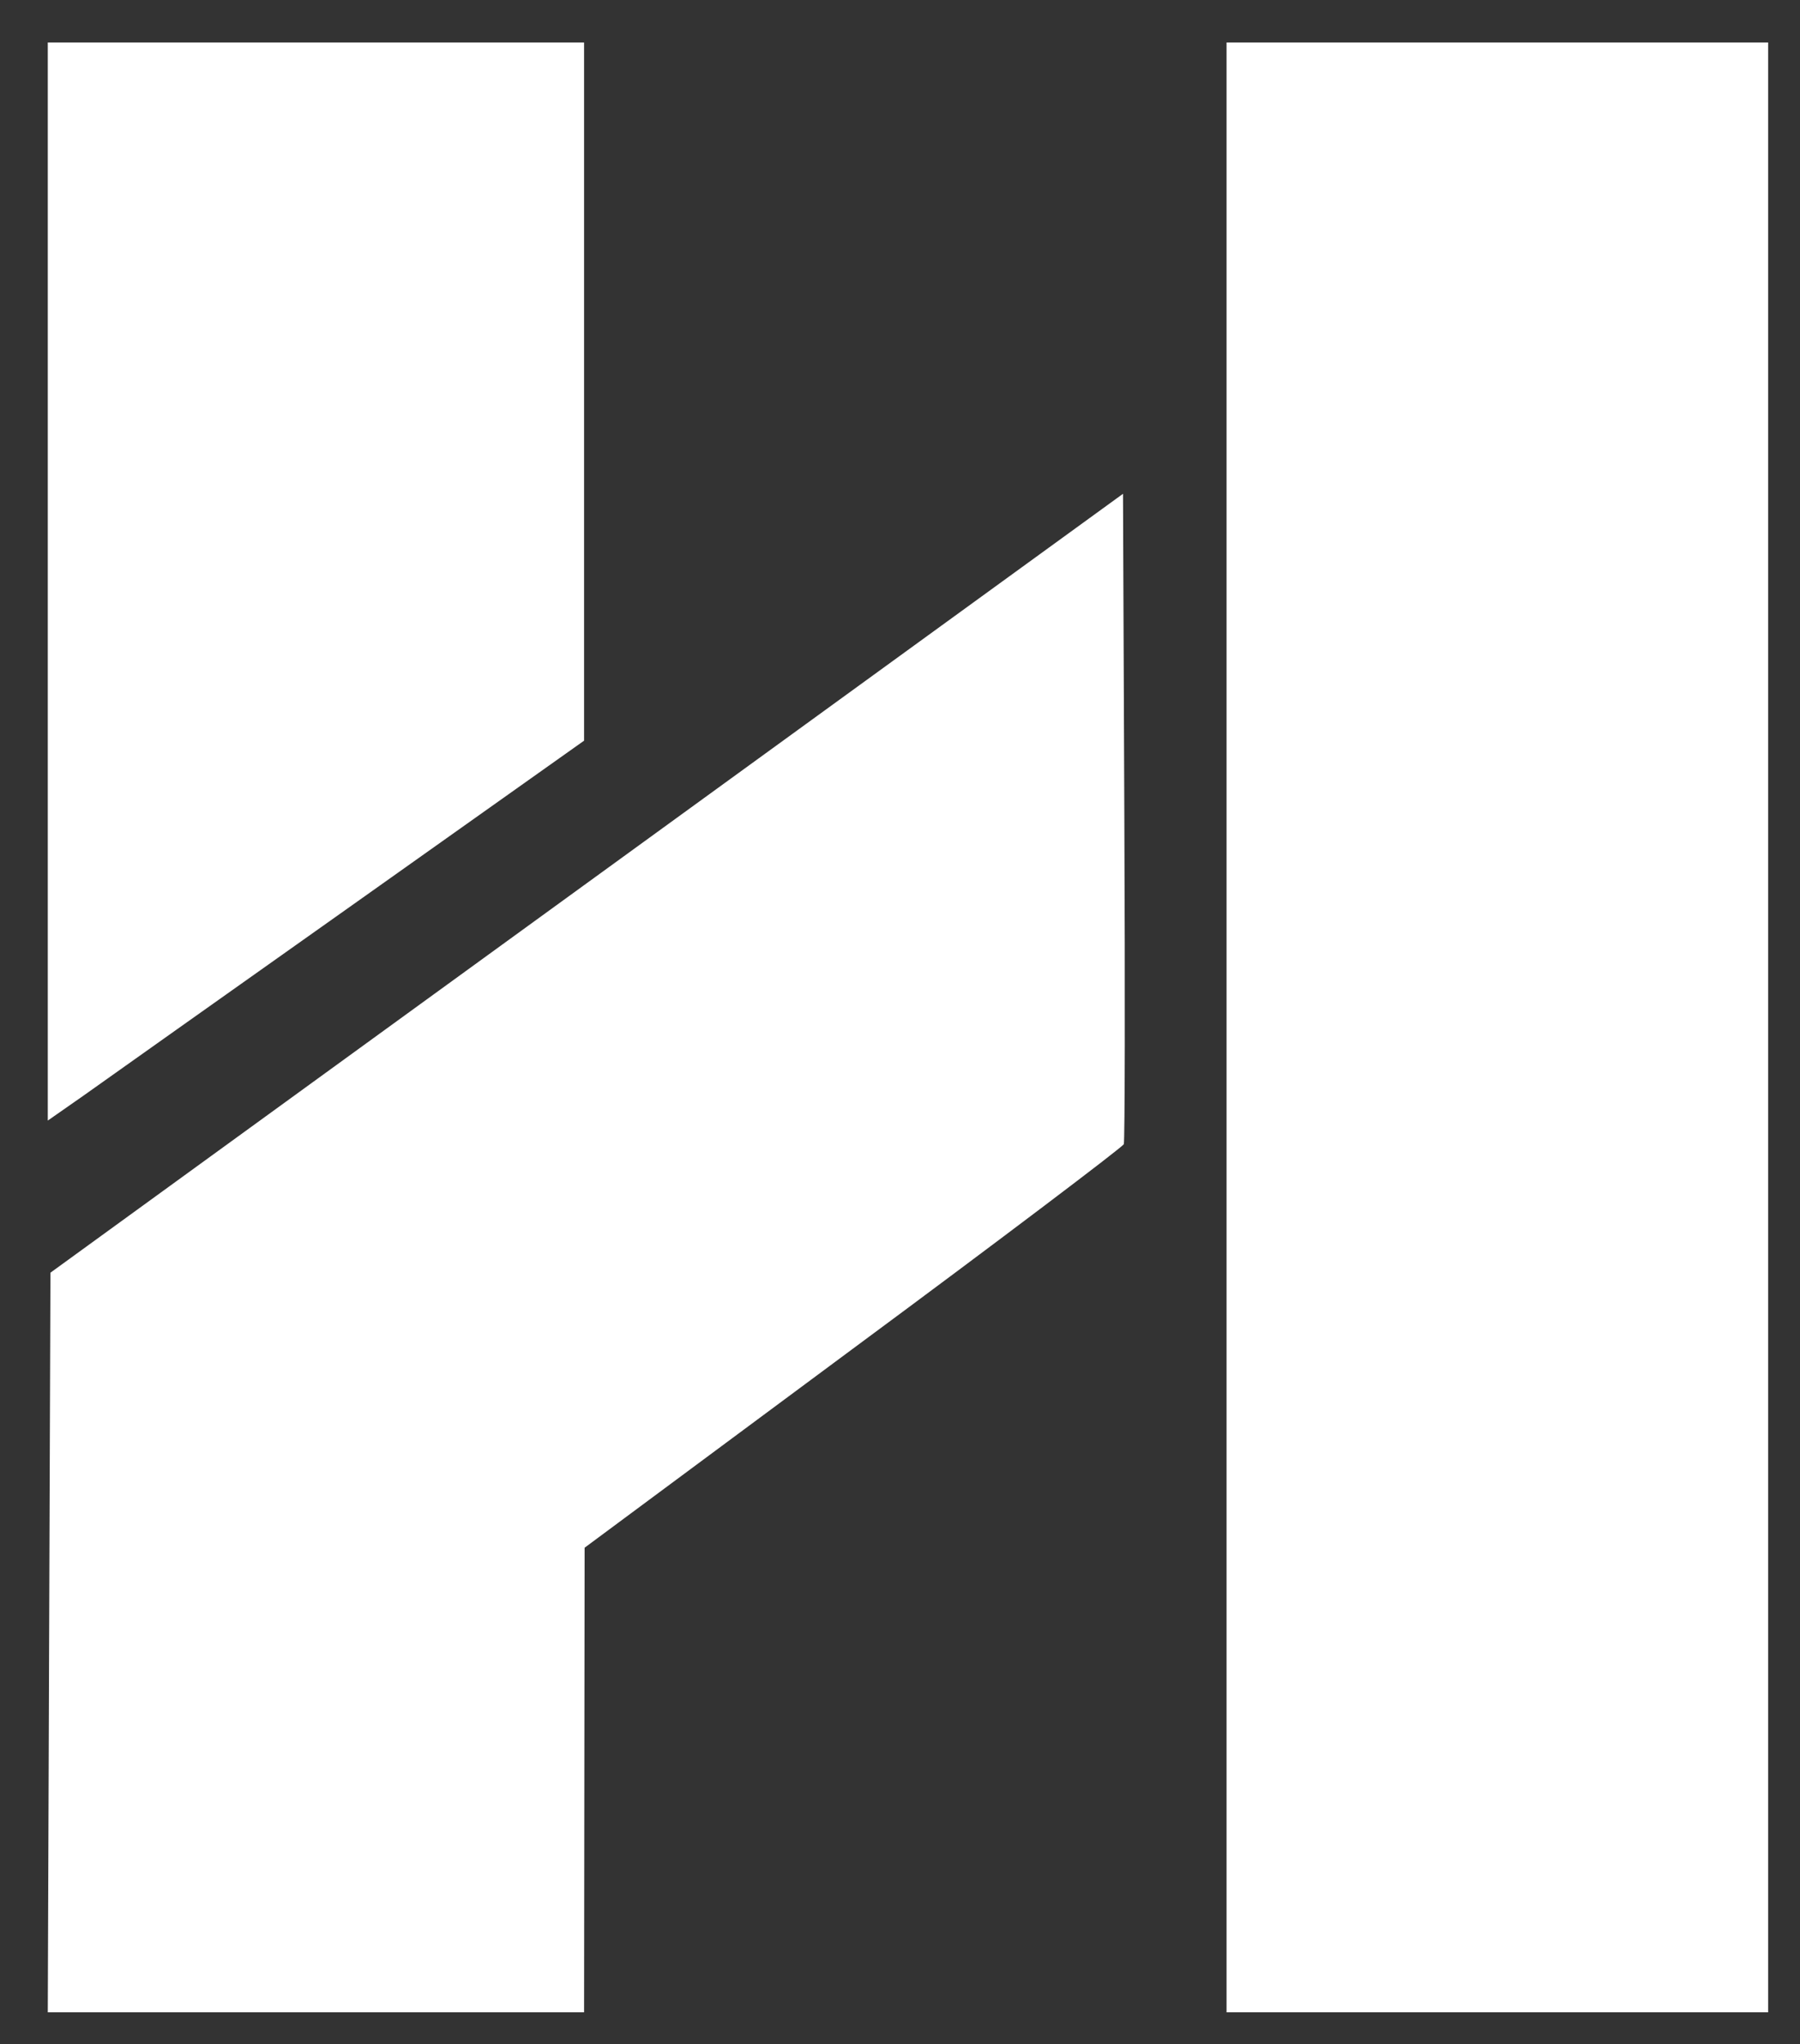 <?xml version="1.0" standalone="no"?>
<!DOCTYPE svg PUBLIC "-//W3C//DTD SVG 20010904//EN"
 "http://www.w3.org/TR/2001/REC-SVG-20010904/DTD/svg10.dtd">
<svg version="1.0" xmlns="http://www.w3.org/2000/svg"
 width="339pt" height="385pt" viewBox="0 0 339 385"
 preserveAspectRatio="xMidYMid meet">
<rect x="0" y="0" width="339" height="385" fill="#333333" stroke="none"/>
<g transform="translate(0,385) scale(0.05,-0.05)"
fill="#fff" stroke="none">
<path d="M180 5509 l0 -2030 136 95 c74 53 529 375 1010 716 l874 620 0 1315
0 1315 -1010 0 -1010 0 0 -2031z"/>
<path d="M4620 3830 l0 -3710 1020 0 1020 0 0 3710 0 3710 -1020 0 -1020 0 0
-3710z"/>
<path d="M2210 4373 l-2020 -1467 -5 -1393 -5 -1393 1010 0 1010 0 1 875 1
875 1011 750 c557 412 1015 759 1020 770 4 11 5 567 2 1235 l-5 1215 -2020
-1467z"/>
</g>
</svg>
